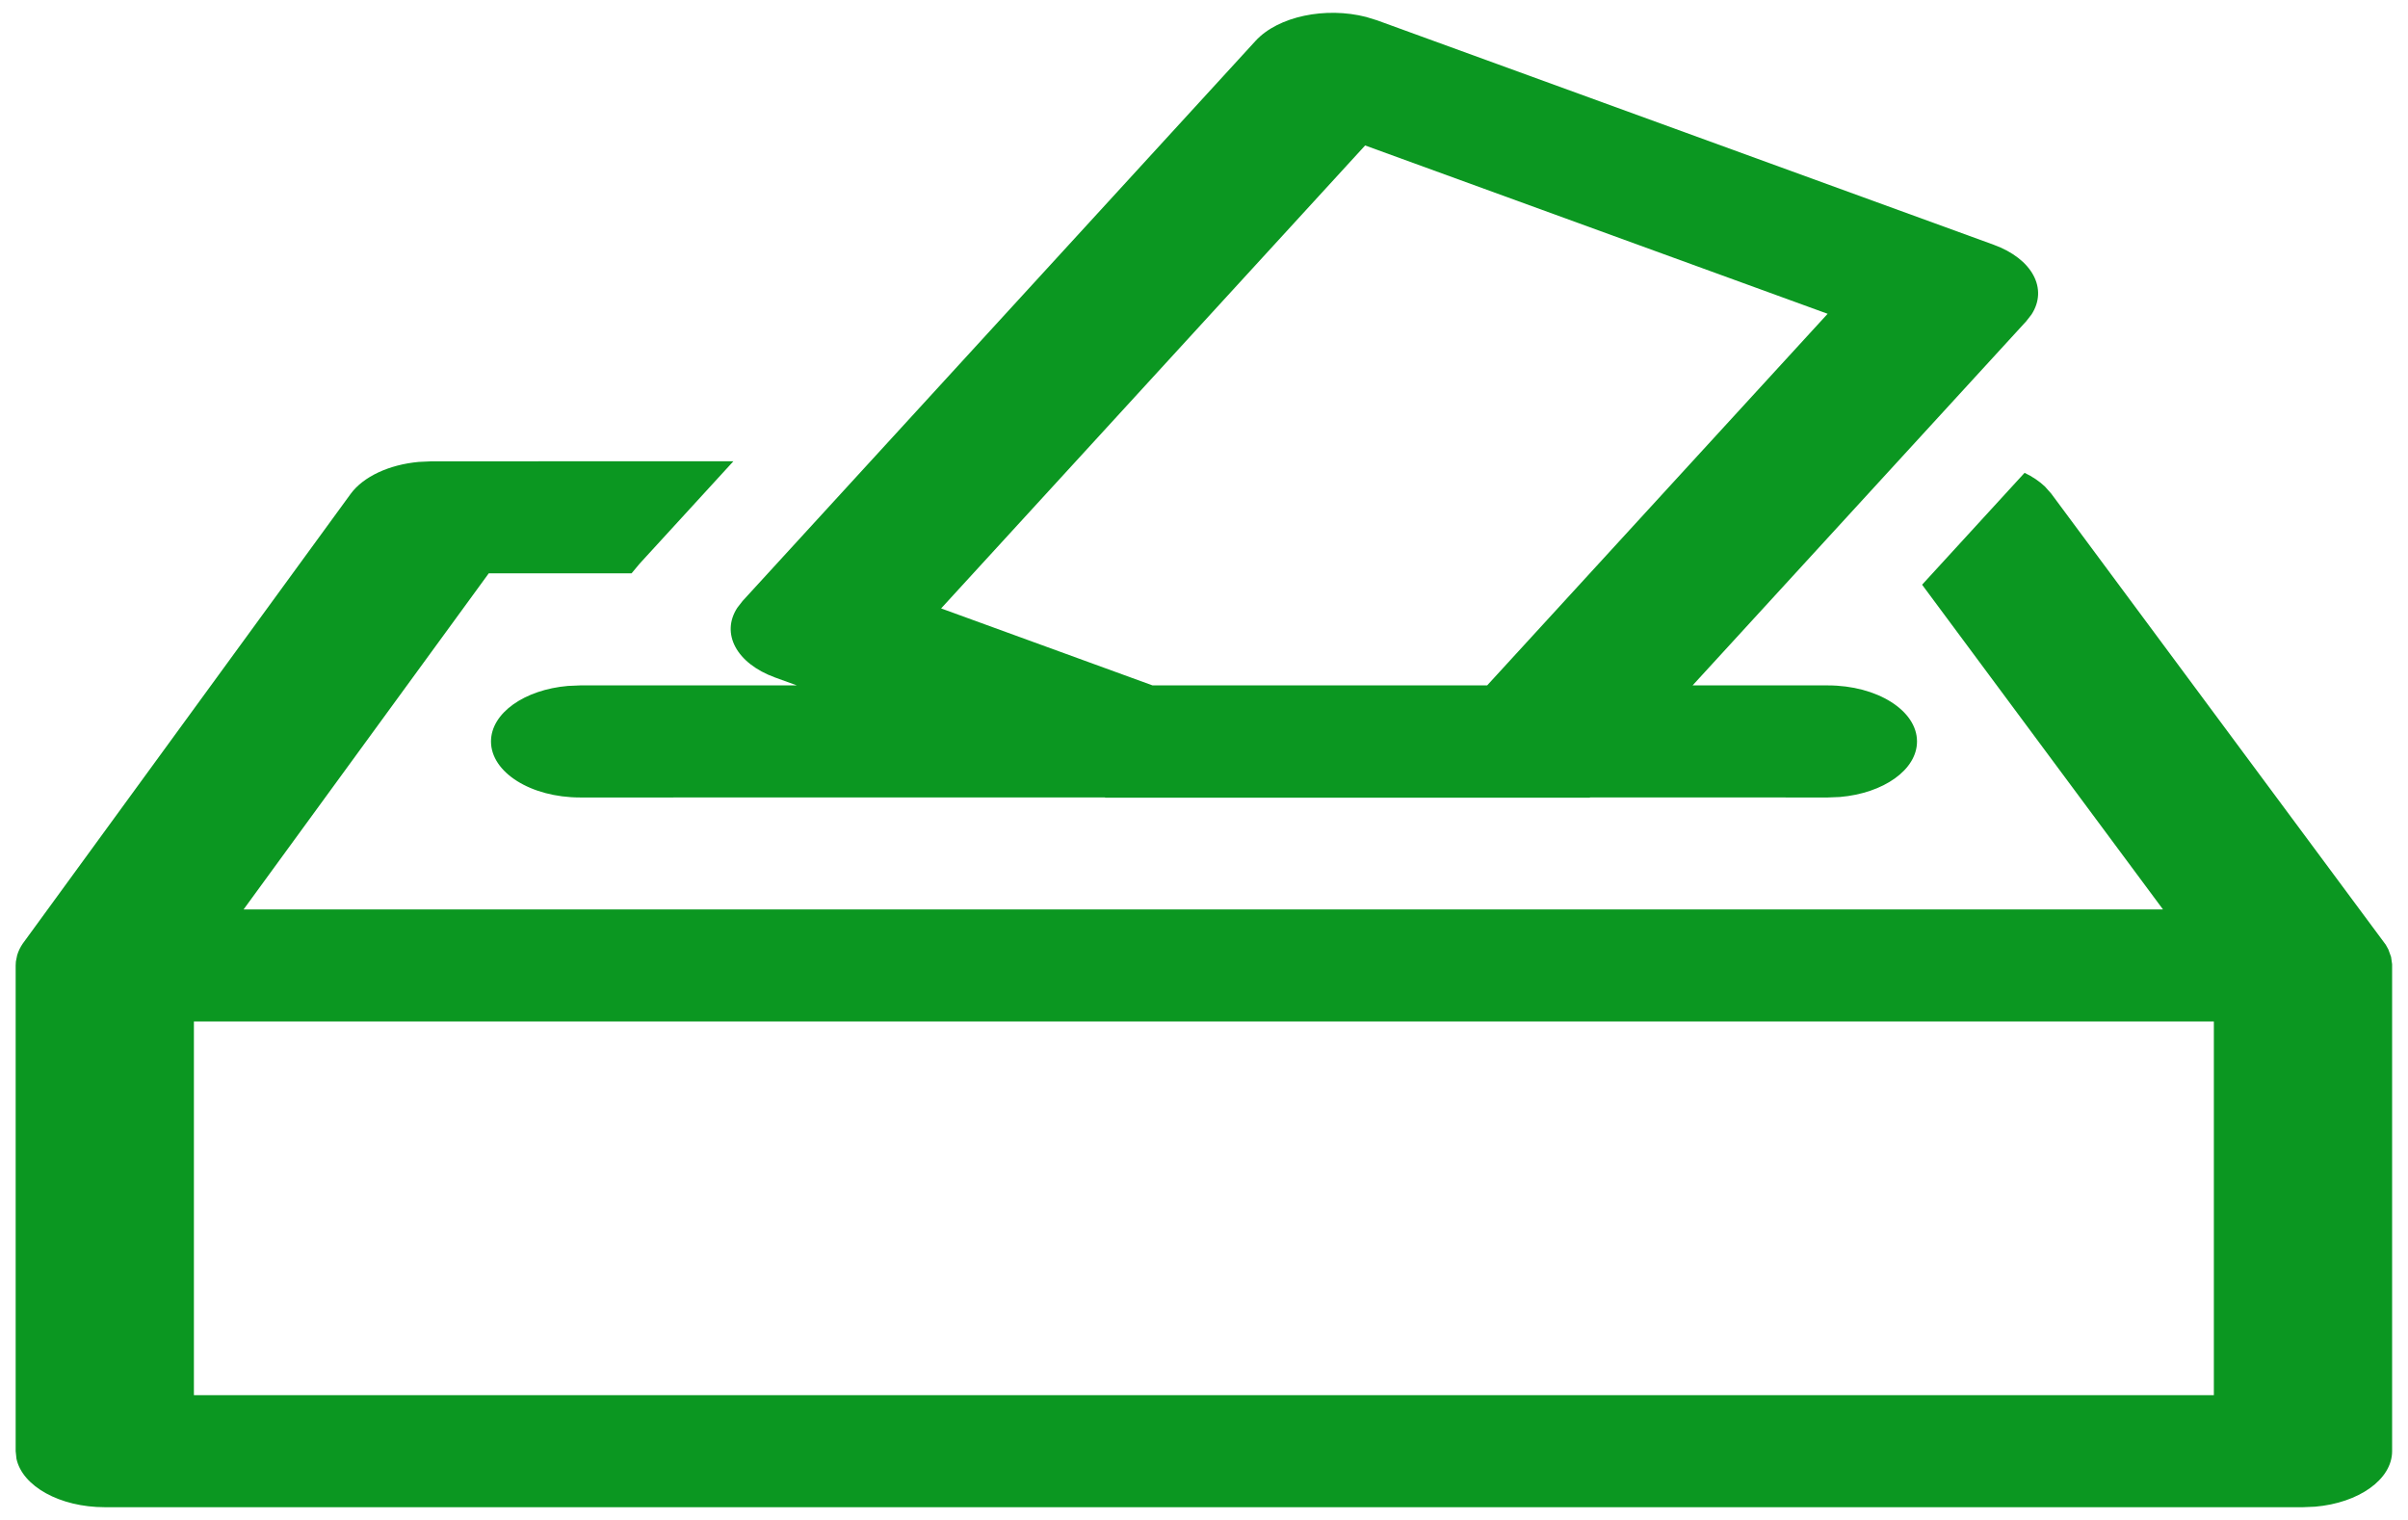 <svg width="141" height="89" viewBox="0 0 141 89" fill="none" xmlns="http://www.w3.org/2000/svg">
<path d="M129.632 59.812H11.354V81.688H129.632V59.812ZM139.697 55.315L139.847 55.585L140.008 56.026L140.07 56.457V84.969C140.07 86.63 138.106 88.003 135.56 88.22L134.851 88.25H6.135C3.493 88.25 1.31 87.016 0.964 85.414L0.917 84.969V56.534L0.929 56.302L1.005 55.928C1.075 55.693 1.184 55.469 1.327 55.257L20.527 28.925C21.271 27.905 22.783 27.205 24.516 27.046L25.271 27.011L42.944 27.008L37.454 33.003L36.98 33.571L28.618 33.571L14.263 53.249H126.654L112.548 34.236L118.549 27.685C119.012 27.907 119.418 28.179 119.745 28.492L120.111 28.905L139.697 55.315ZM79.999 0.994L80.635 1.19L116.736 14.329C119.02 15.16 119.927 16.917 118.955 18.413L118.642 18.814L99.112 40.129L107.031 40.132C109.913 40.132 112.25 41.601 112.25 43.413C112.25 45.075 110.286 46.447 107.739 46.665L107.031 46.694L93.1 46.692L93.094 46.705H64.718L64.697 46.692L33.969 46.694C31.086 46.694 28.75 45.225 28.75 43.413C28.75 41.752 30.713 40.379 33.26 40.162L33.969 40.132L46.654 40.129L45.39 39.671C43.107 38.84 42.199 37.084 43.172 35.587L43.484 35.186L73.52 2.392C74.838 0.953 77.625 0.381 79.999 0.994ZM79.935 8.517L55.107 35.624L67.48 40.129H87.082L107.017 18.373L79.935 8.517Z" fill="#0B9721"/>
</svg>
